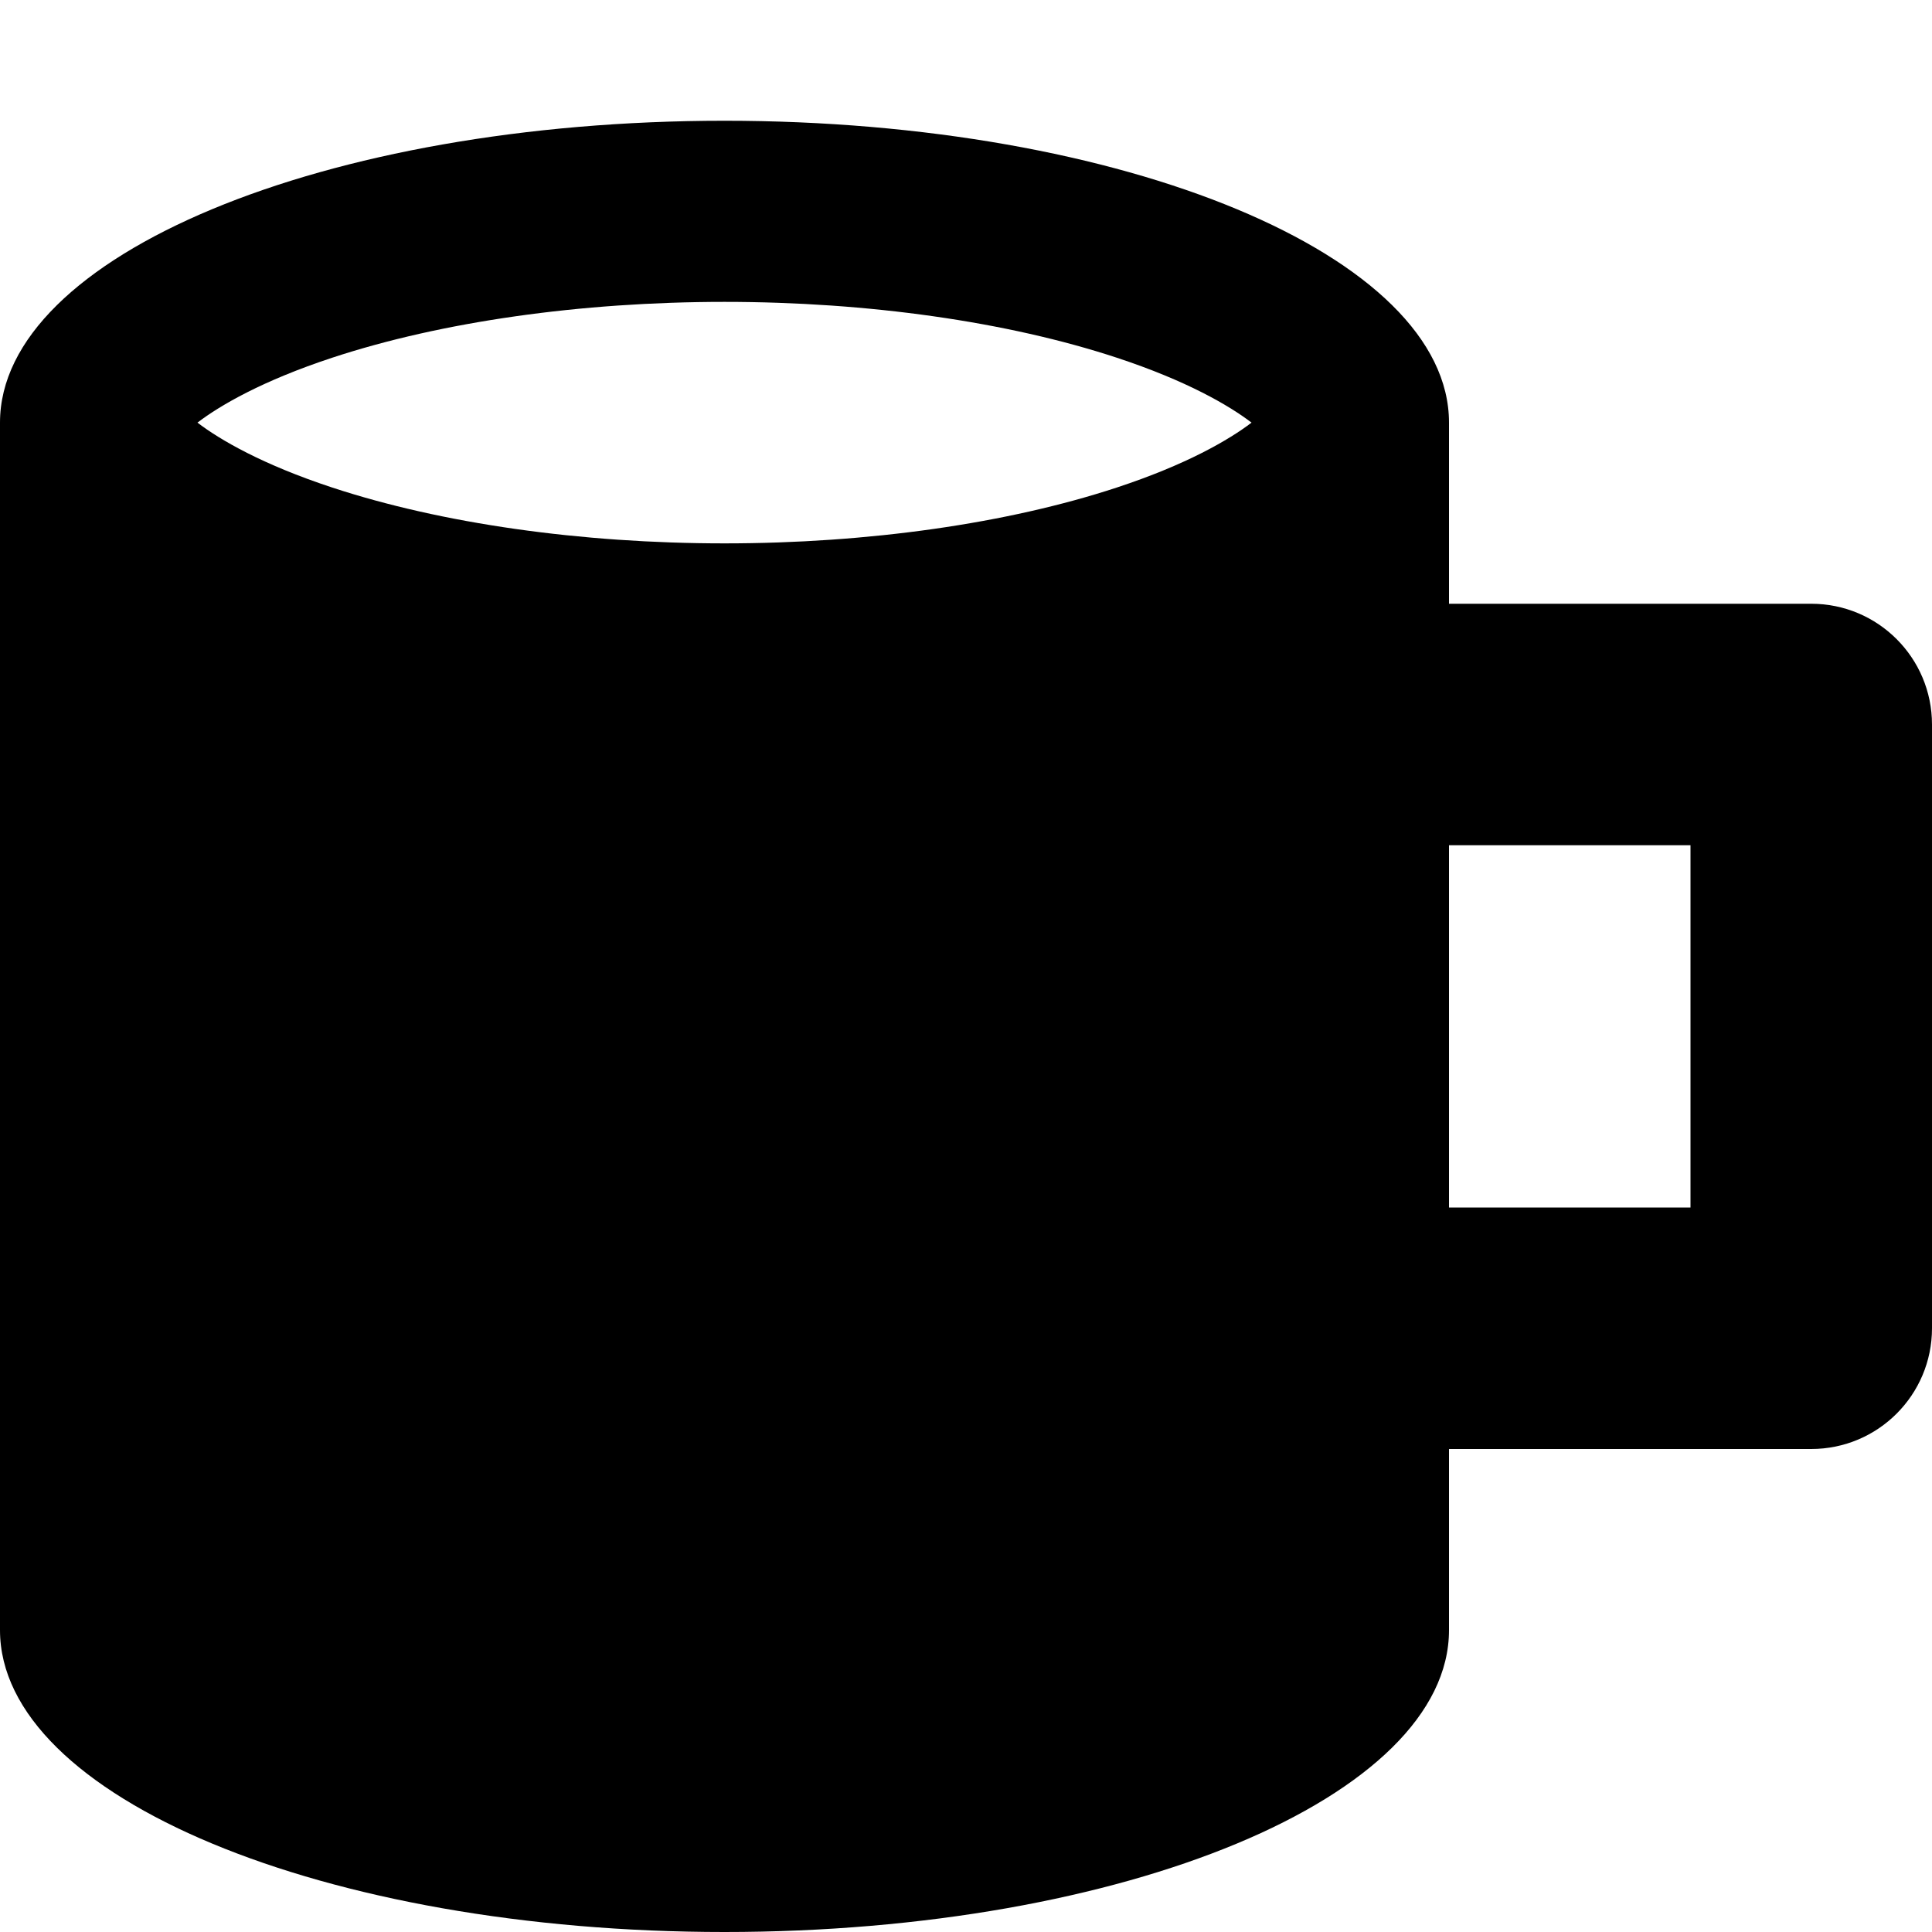 <?xml version="1.0" encoding="utf-8"?>
<!-- Generated by IcoMoon.io -->
<!DOCTYPE svg PUBLIC "-//W3C//DTD SVG 1.1//EN" "http://www.w3.org/Graphics/SVG/1.1/DTD/svg11.dtd">
<svg version="1.1" xmlns="http://www.w3.org/2000/svg" xmlns:xlink="http://www.w3.org/1999/xlink" width="64" height="64" viewBox="0 0 64 64">
<path d="M60 20h-12v-6c0-5.523-10.745-10-24-10s-24 4.477-24 10v40c0 5.523 10.745 10 24 10s24-4.477 24-10v-6h12c2.209 0 4-1.791 4-4v-20c0-2.209-1.791-4-4-4zM11.004 16.15c-2.312-0.762-3.713-1.578-4.463-2.15 0.75-0.572 2.151-1.388 4.463-2.15 3.621-1.193 8.237-1.85 12.996-1.85s9.375 0.657 12.996 1.85c2.312 0.762 3.713 1.578 4.463 2.15-0.75 0.572-2.151 1.388-4.463 2.15-3.621 1.193-8.237 1.85-12.996 1.85s-9.375-0.657-12.996-1.85zM56 40h-8v-12h8v12z" fill="#000000"></path>
</svg>

